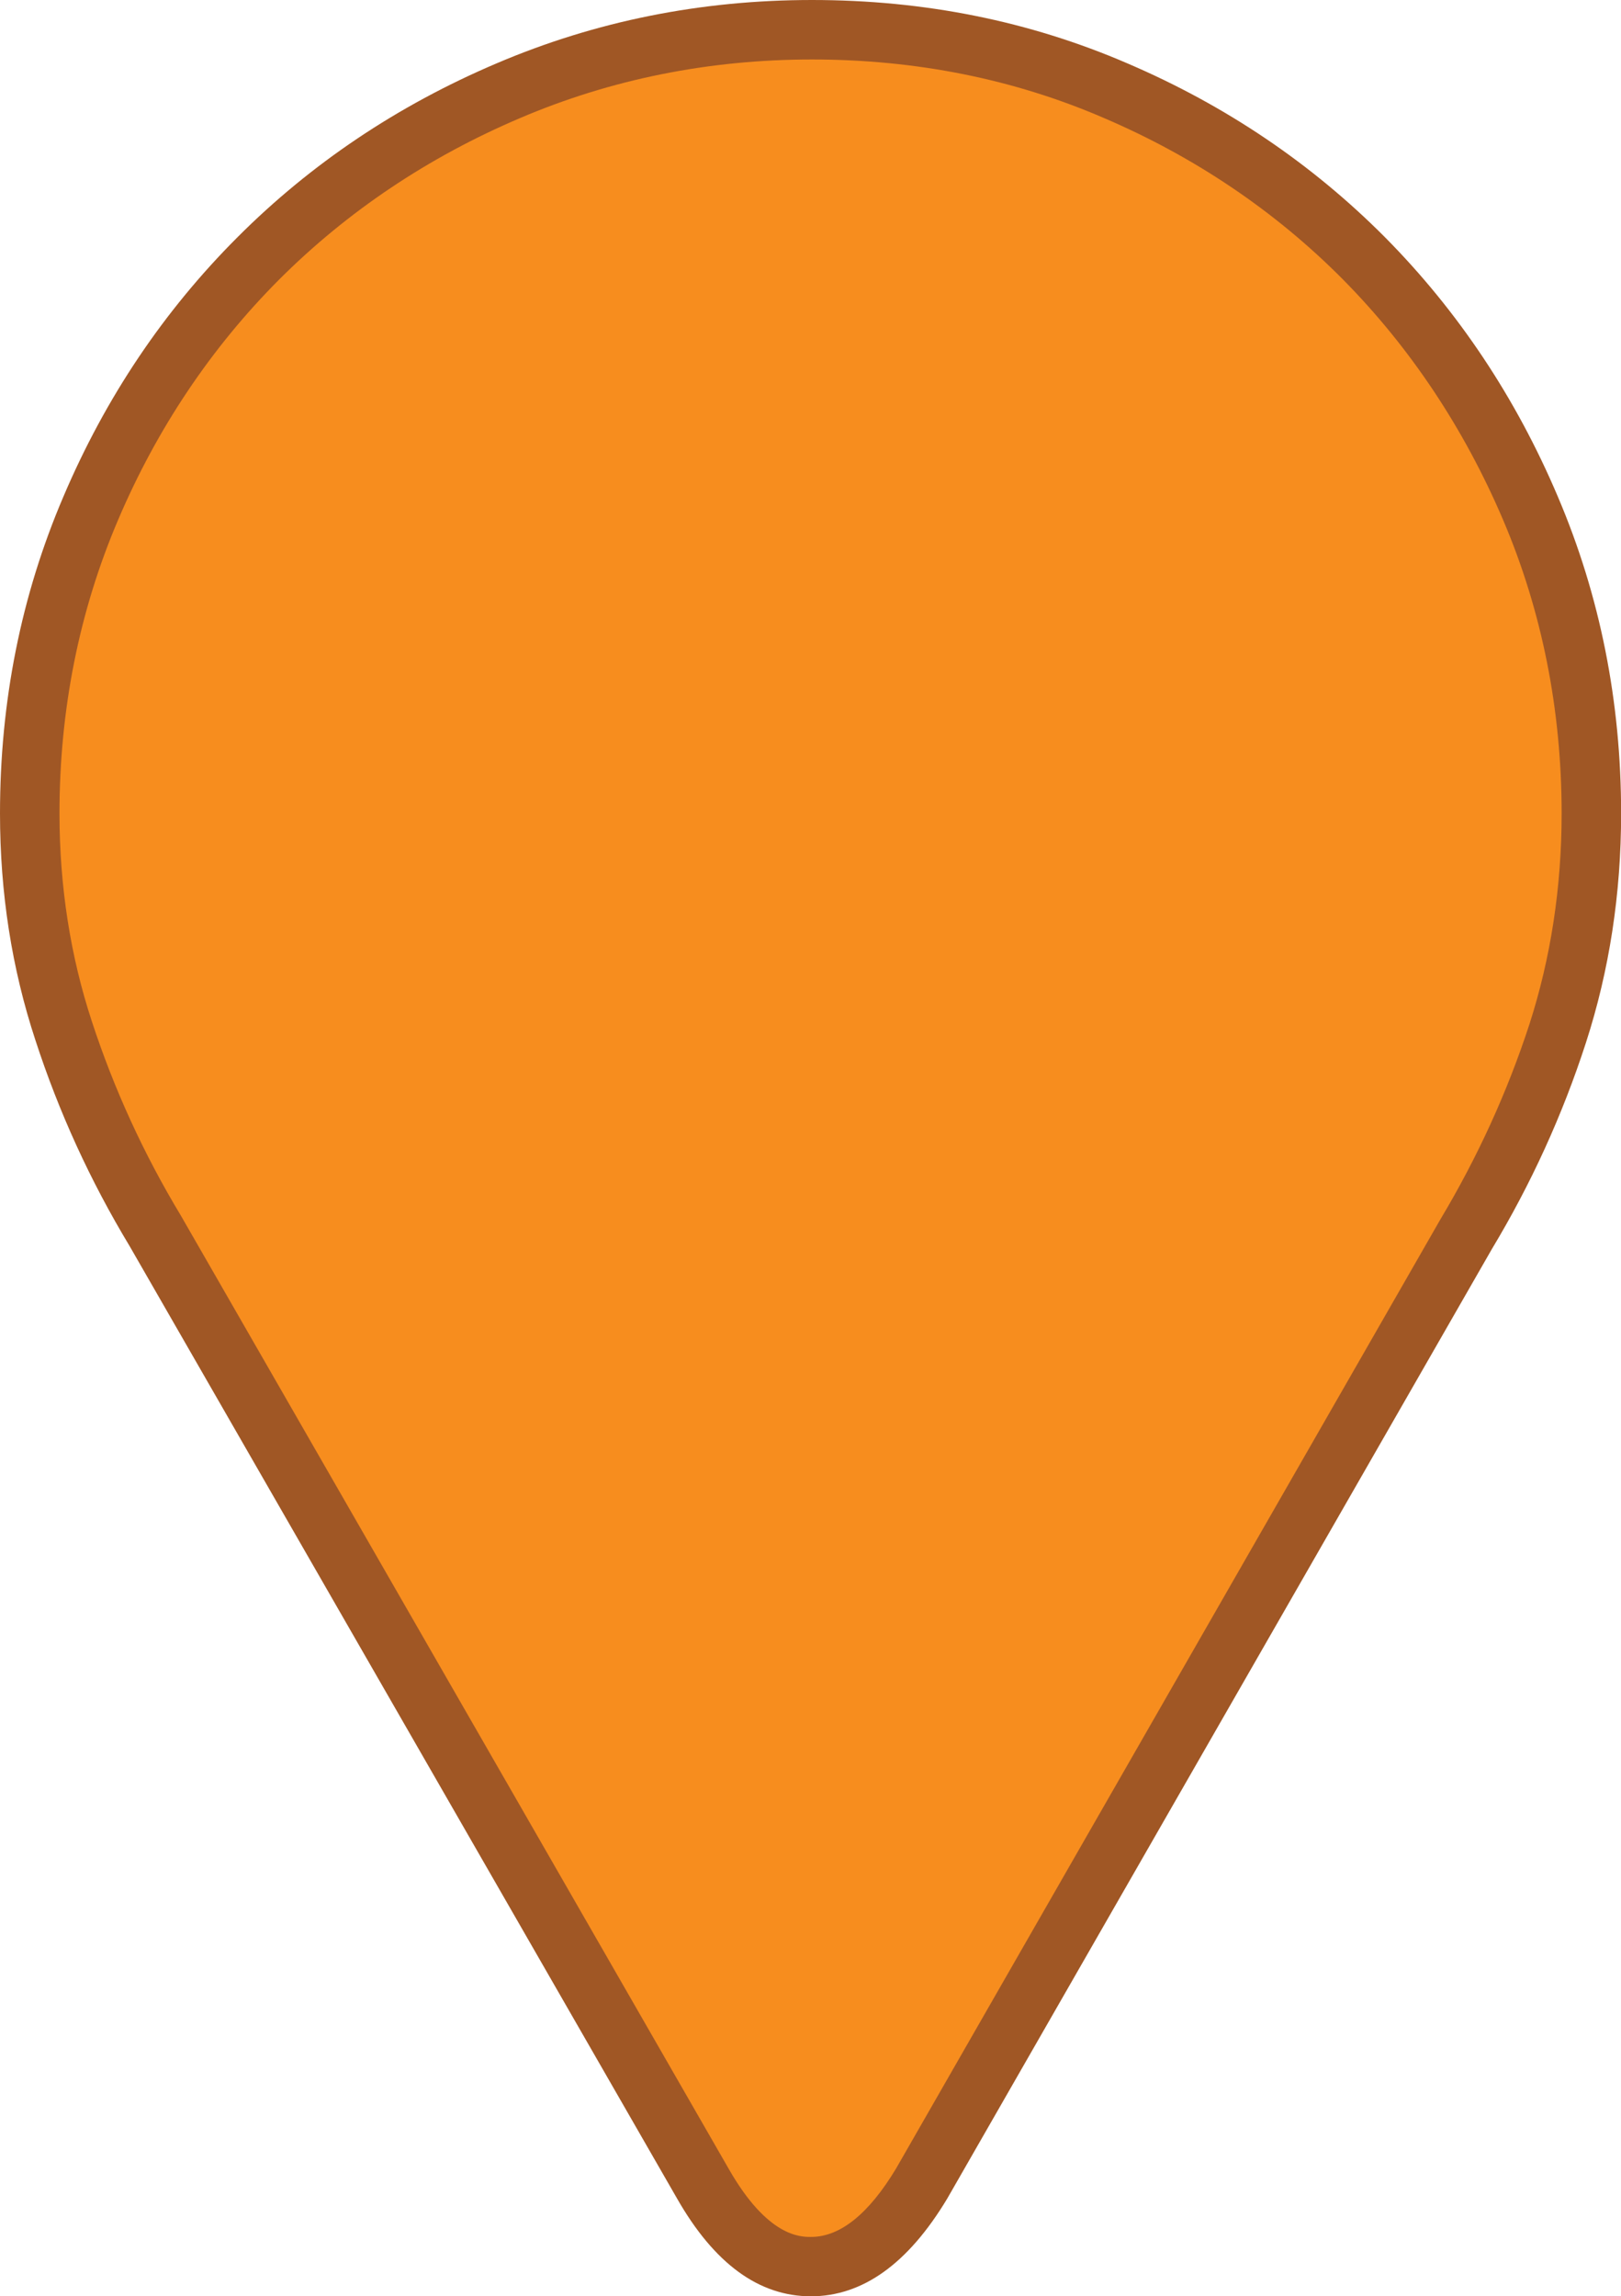 <?xml version="1.0" encoding="utf-8"?>
<!-- Generator: Adobe Illustrator 16.0.0, SVG Export Plug-In . SVG Version: 6.00 Build 0)  -->
<!DOCTYPE svg PUBLIC "-//W3C//DTD SVG 1.1//EN" "http://www.w3.org/Graphics/SVG/1.1/DTD/svg11.dtd">
<svg version="1.1" id="Layer_1" xmlns="http://www.w3.org/2000/svg" xmlns:xlink="http://www.w3.org/1999/xlink" x="0px" y="0px"
	 width="13.625px" height="19.301px" viewBox="0 0 13.625 19.301" enable-background="new 0 0 13.625 19.301" xml:space="preserve">
<g>
	<g>
		<path fill="#F78D1E" d="M6.815,19.052c-0.342,0-0.639-0.228-0.907-0.694L1.305,10.35c-0.322-0.536-0.58-1.101-0.77-1.682
			c-0.19-0.575-0.286-1.19-0.286-1.83c0-0.905,0.172-1.769,0.513-2.566c0.339-0.798,0.813-1.504,1.41-2.101
			c0.595-0.594,1.301-1.068,2.099-1.408C5.068,0.423,5.927,0.25,6.825,0.25c0.907,0,1.766,0.172,2.551,0.512
			c0.793,0.339,1.494,0.812,2.087,1.408c0.592,0.597,1.062,1.304,1.398,2.101c0.342,0.797,0.514,1.66,0.514,2.566
			c0,0.647-0.096,1.269-0.284,1.85c-0.188,0.585-0.446,1.151-0.766,1.681l-4.582,7.989C7.463,18.823,7.159,19.052,6.815,19.052z"/>
		<path fill="#A05725" d="M6.825,0.5c0.874,0,1.698,0.165,2.454,0.492c0.762,0.326,1.438,0.782,2.006,1.354
			c0.568,0.574,1.021,1.255,1.349,2.024c0.326,0.765,0.492,1.595,0.492,2.468c0,0.621-0.092,1.217-0.271,1.772
			c-0.185,0.567-0.435,1.116-0.748,1.639l-4.574,7.976c-0.23,0.383-0.471,0.577-0.716,0.577c-0.09,0-0.364,0-0.69-0.569L1.52,10.217
			C1.208,9.7,0.958,9.153,0.773,8.588C0.592,8.039,0.5,7.45,0.5,6.837c0-0.872,0.166-1.702,0.493-2.468
			C1.32,3.601,1.776,2.921,2.349,2.347C2.921,1.776,3.601,1.32,4.37,0.993C5.135,0.666,5.961,0.5,6.825,0.5 M6.825,0
			C5.894,0,5.007,0.177,4.173,0.533C3.341,0.887,2.614,1.375,1.996,1.994c-0.621,0.621-1.109,1.348-1.463,2.18
			C0.177,5.006,0,5.896,0,6.837c0,0.668,0.099,1.304,0.298,1.907c0.197,0.605,0.46,1.18,0.791,1.729l4.603,8.008
			c0.313,0.547,0.688,0.82,1.124,0.82c0.434,0,0.816-0.273,1.145-0.82l4.579-7.983c0.329-0.547,0.593-1.125,0.79-1.733
			s0.296-1.252,0.296-1.927c0-0.941-0.177-1.831-0.532-2.664c-0.353-0.832-0.838-1.559-1.453-2.18
			c-0.615-0.618-1.336-1.106-2.164-1.461C8.652,0.177,7.77,0,6.825,0L6.825,0z"/>
	</g>
</g>
</svg>
